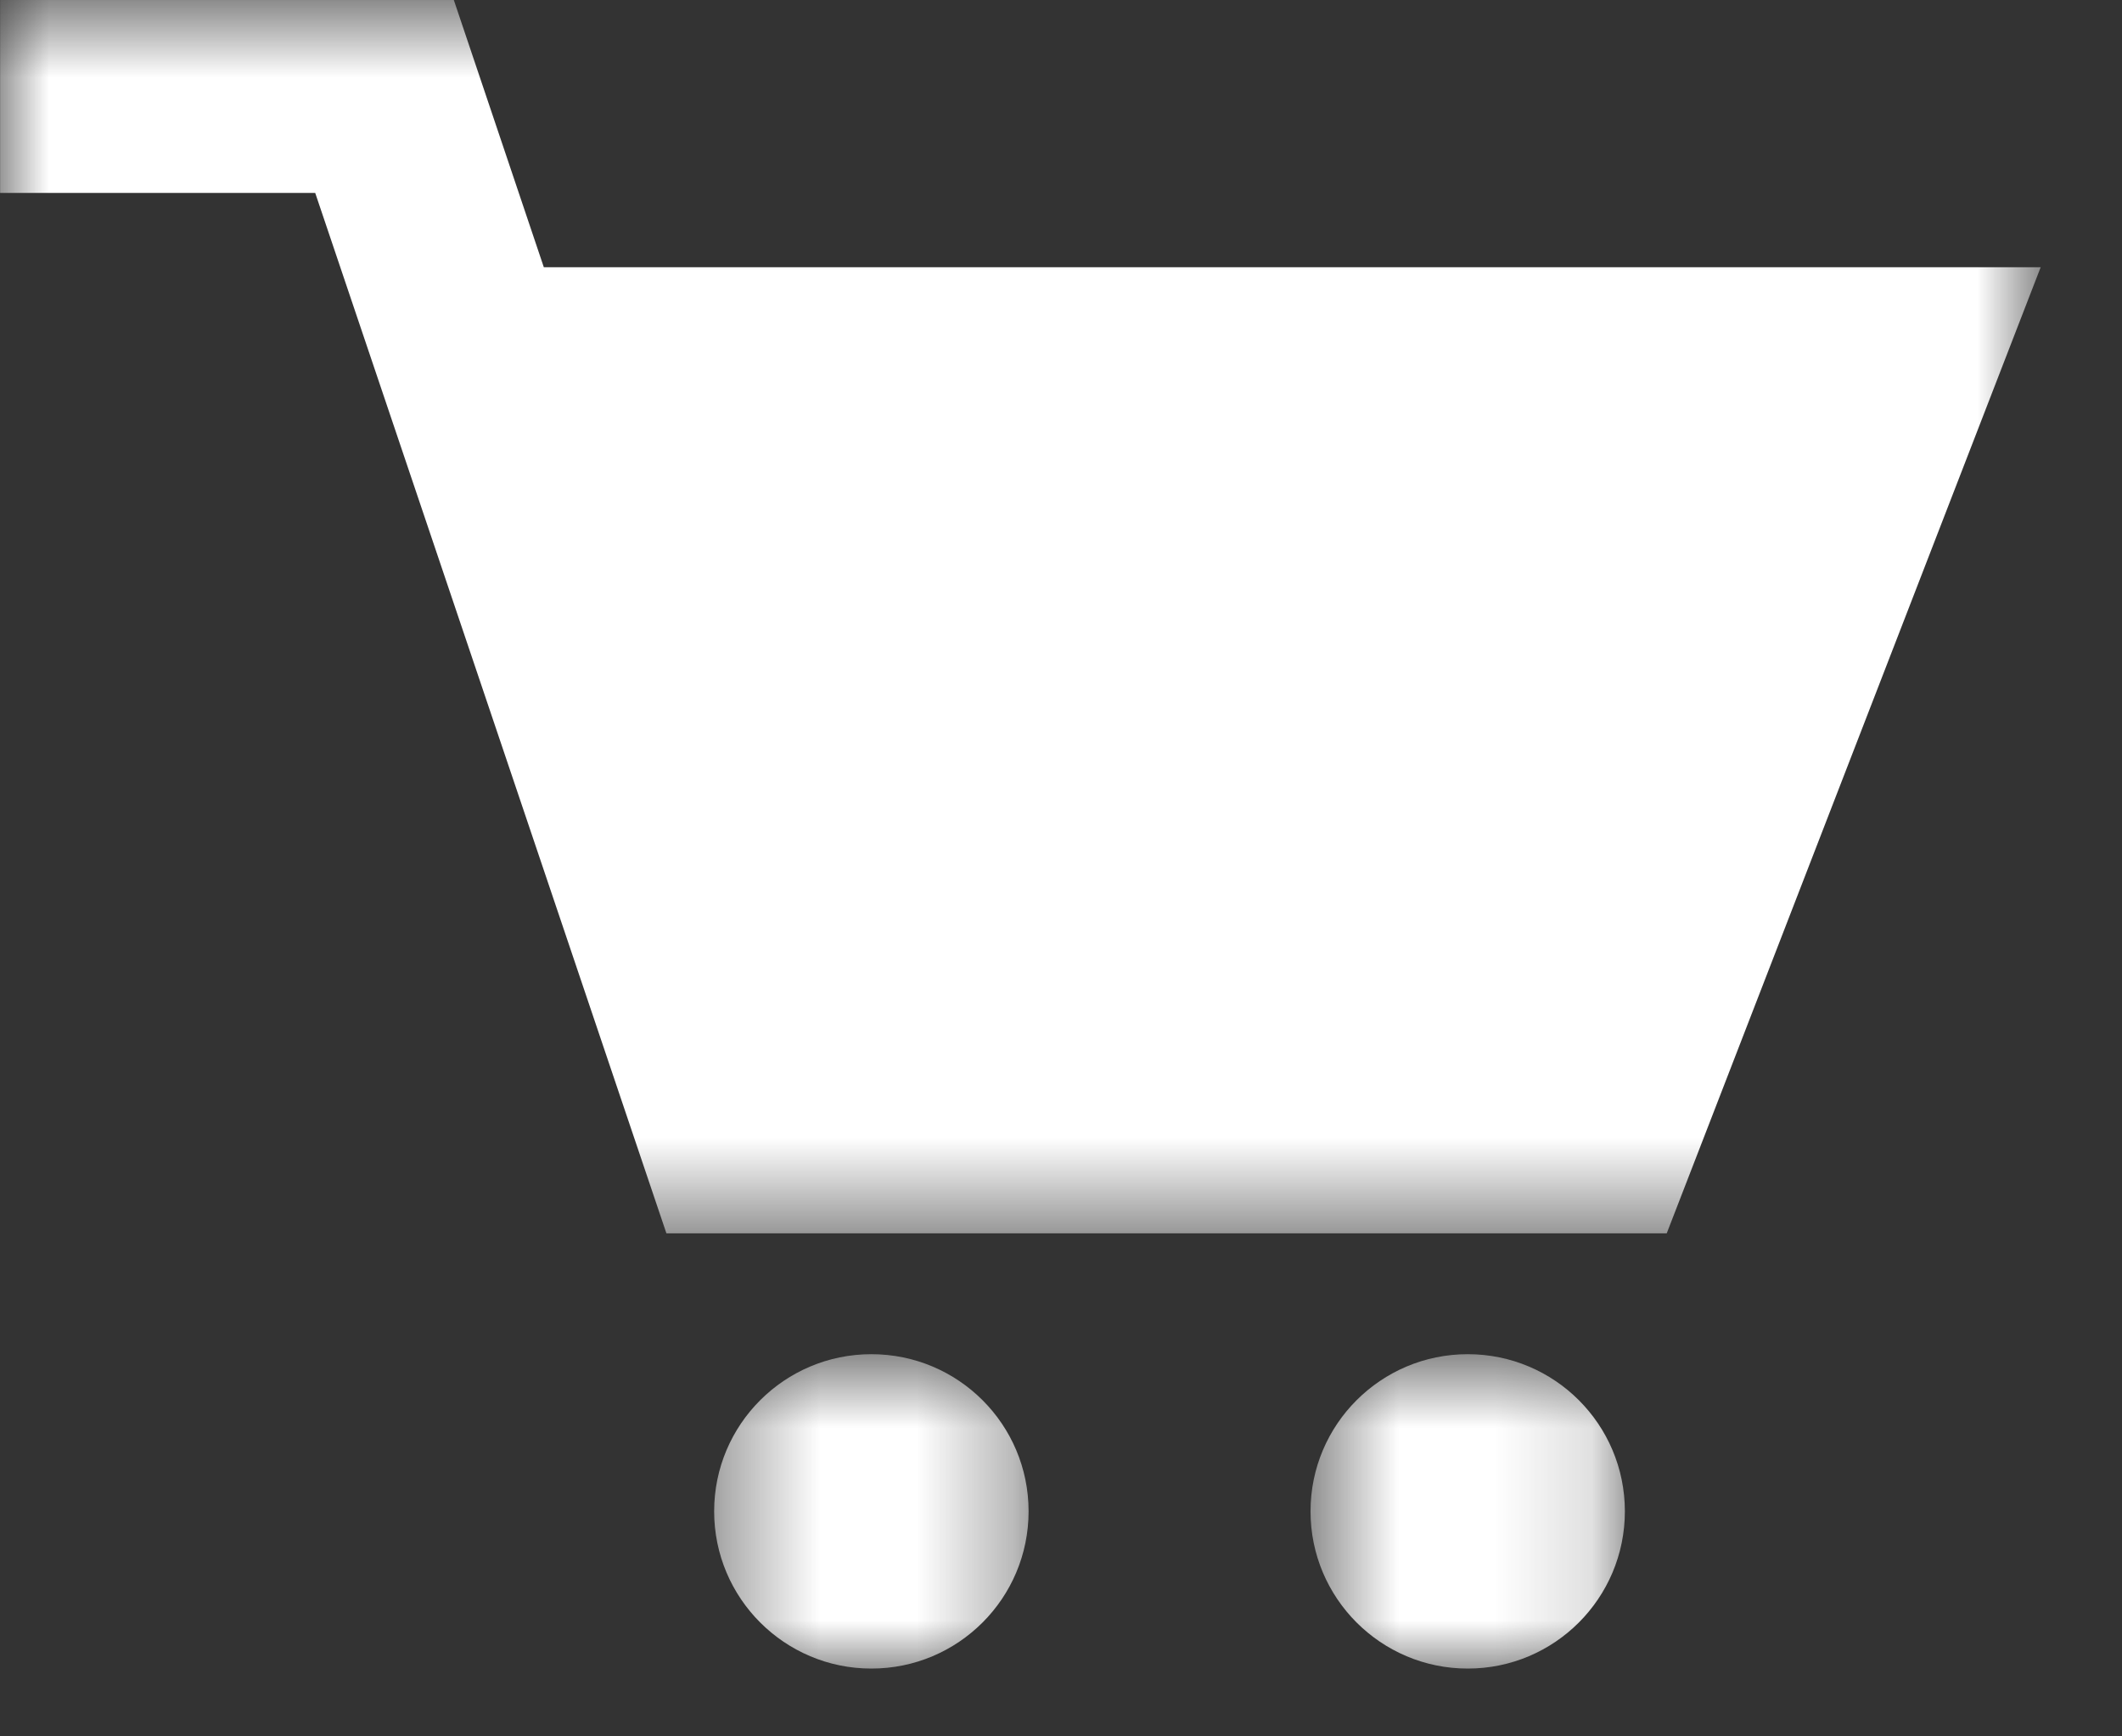 <?xml version="1.0" encoding="UTF-8"?>
<svg width="22px" height="18px" viewBox="0 0 22 18" version="1.1" xmlns="http://www.w3.org/2000/svg" xmlns:xlink="http://www.w3.org/1999/xlink">
    <rect x="0" y="0" width="22" height="18" fill="#333333" stroke="none"/>
    <!-- Generator: Sketch 53.2 (72643) - https://sketchapp.com -->
    <title>bb_ATC_reghover</title>
    <desc>Created with Sketch.</desc>
    <defs>
        <polygon id="path-1" points="0.404 0.741 3.664 0.741 3.664 4 0.404 4"></polygon>
        <polygon id="path-3" points="0.587 0.741 3.846 0.741 3.846 4 0.587 4"></polygon>
        <polygon id="path-5" points="0.001 0.703 21.157 0.703 21.157 13.488 0.001 13.488"></polygon>
    </defs>
    <g id="Symbols" stroke="none" stroke-width="1" fill="none" fill-rule="evenodd">
        <g id="bb_ATC_459_btn" transform="translate(-161, -10)">
            <g id="ATC_Outline_NEW">
                <g id="icon-+text" transform="translate(161, 9)">
                    <g id="icon_ATC_hover">
                        <g id="bb_ATC_regcart_hover">
                            <g id="Group-3" transform="translate(7, 14.297)">
                                <mask id="mask-2" fill="white">
                                    <use xlink:href="#path-1"></use>
                                </mask>
                                <g id="Clip-2"></g>
                                <path d="M3.664,2.37 C3.664,3.27 2.935,4 2.034,4 C1.134,4 0.404,3.27 0.404,2.37 C0.404,1.47 1.134,0.741 2.034,0.741 C2.935,0.741 3.664,1.47 3.664,2.37" id="Fill-1" fill="#FFFFFF" mask="url(#mask-2)"></path>
                            </g>
                            <g id="Group-6" transform="translate(13, 14.297)">
                                <mask id="mask-4" fill="white">
                                    <use xlink:href="#path-3"></use>
                                </mask>
                                <g id="Clip-5"></g>
                                <path d="M3.846,2.37 C3.846,3.27 3.117,4 2.217,4 C1.317,4 0.587,3.27 0.587,2.37 C0.587,1.47 1.317,0.741 2.217,0.741 C3.117,0.741 3.846,1.47 3.846,2.37" id="Fill-4" fill="#FFFFFF" mask="url(#mask-4)"></path>
                            </g>
                            <g id="Group-9" transform="translate(0, 0.297)">
                                <mask id="mask-6" fill="white">
                                    <use xlink:href="#path-5"></use>
                                </mask>
                                <g id="Clip-8"></g>
                                <polygon id="Fill-7" fill="#FFFFFF" mask="url(#mask-6)" points="17.28 13.488 6.909 13.488 3.268 2.703 0.001 2.703 0.001 0.703 4.705 0.703 5.638 3.473 21.157 3.473"></polygon>
                            </g>
                        </g>
                    </g>
                </g>
            </g>
        </g>
    </g>
</svg>
